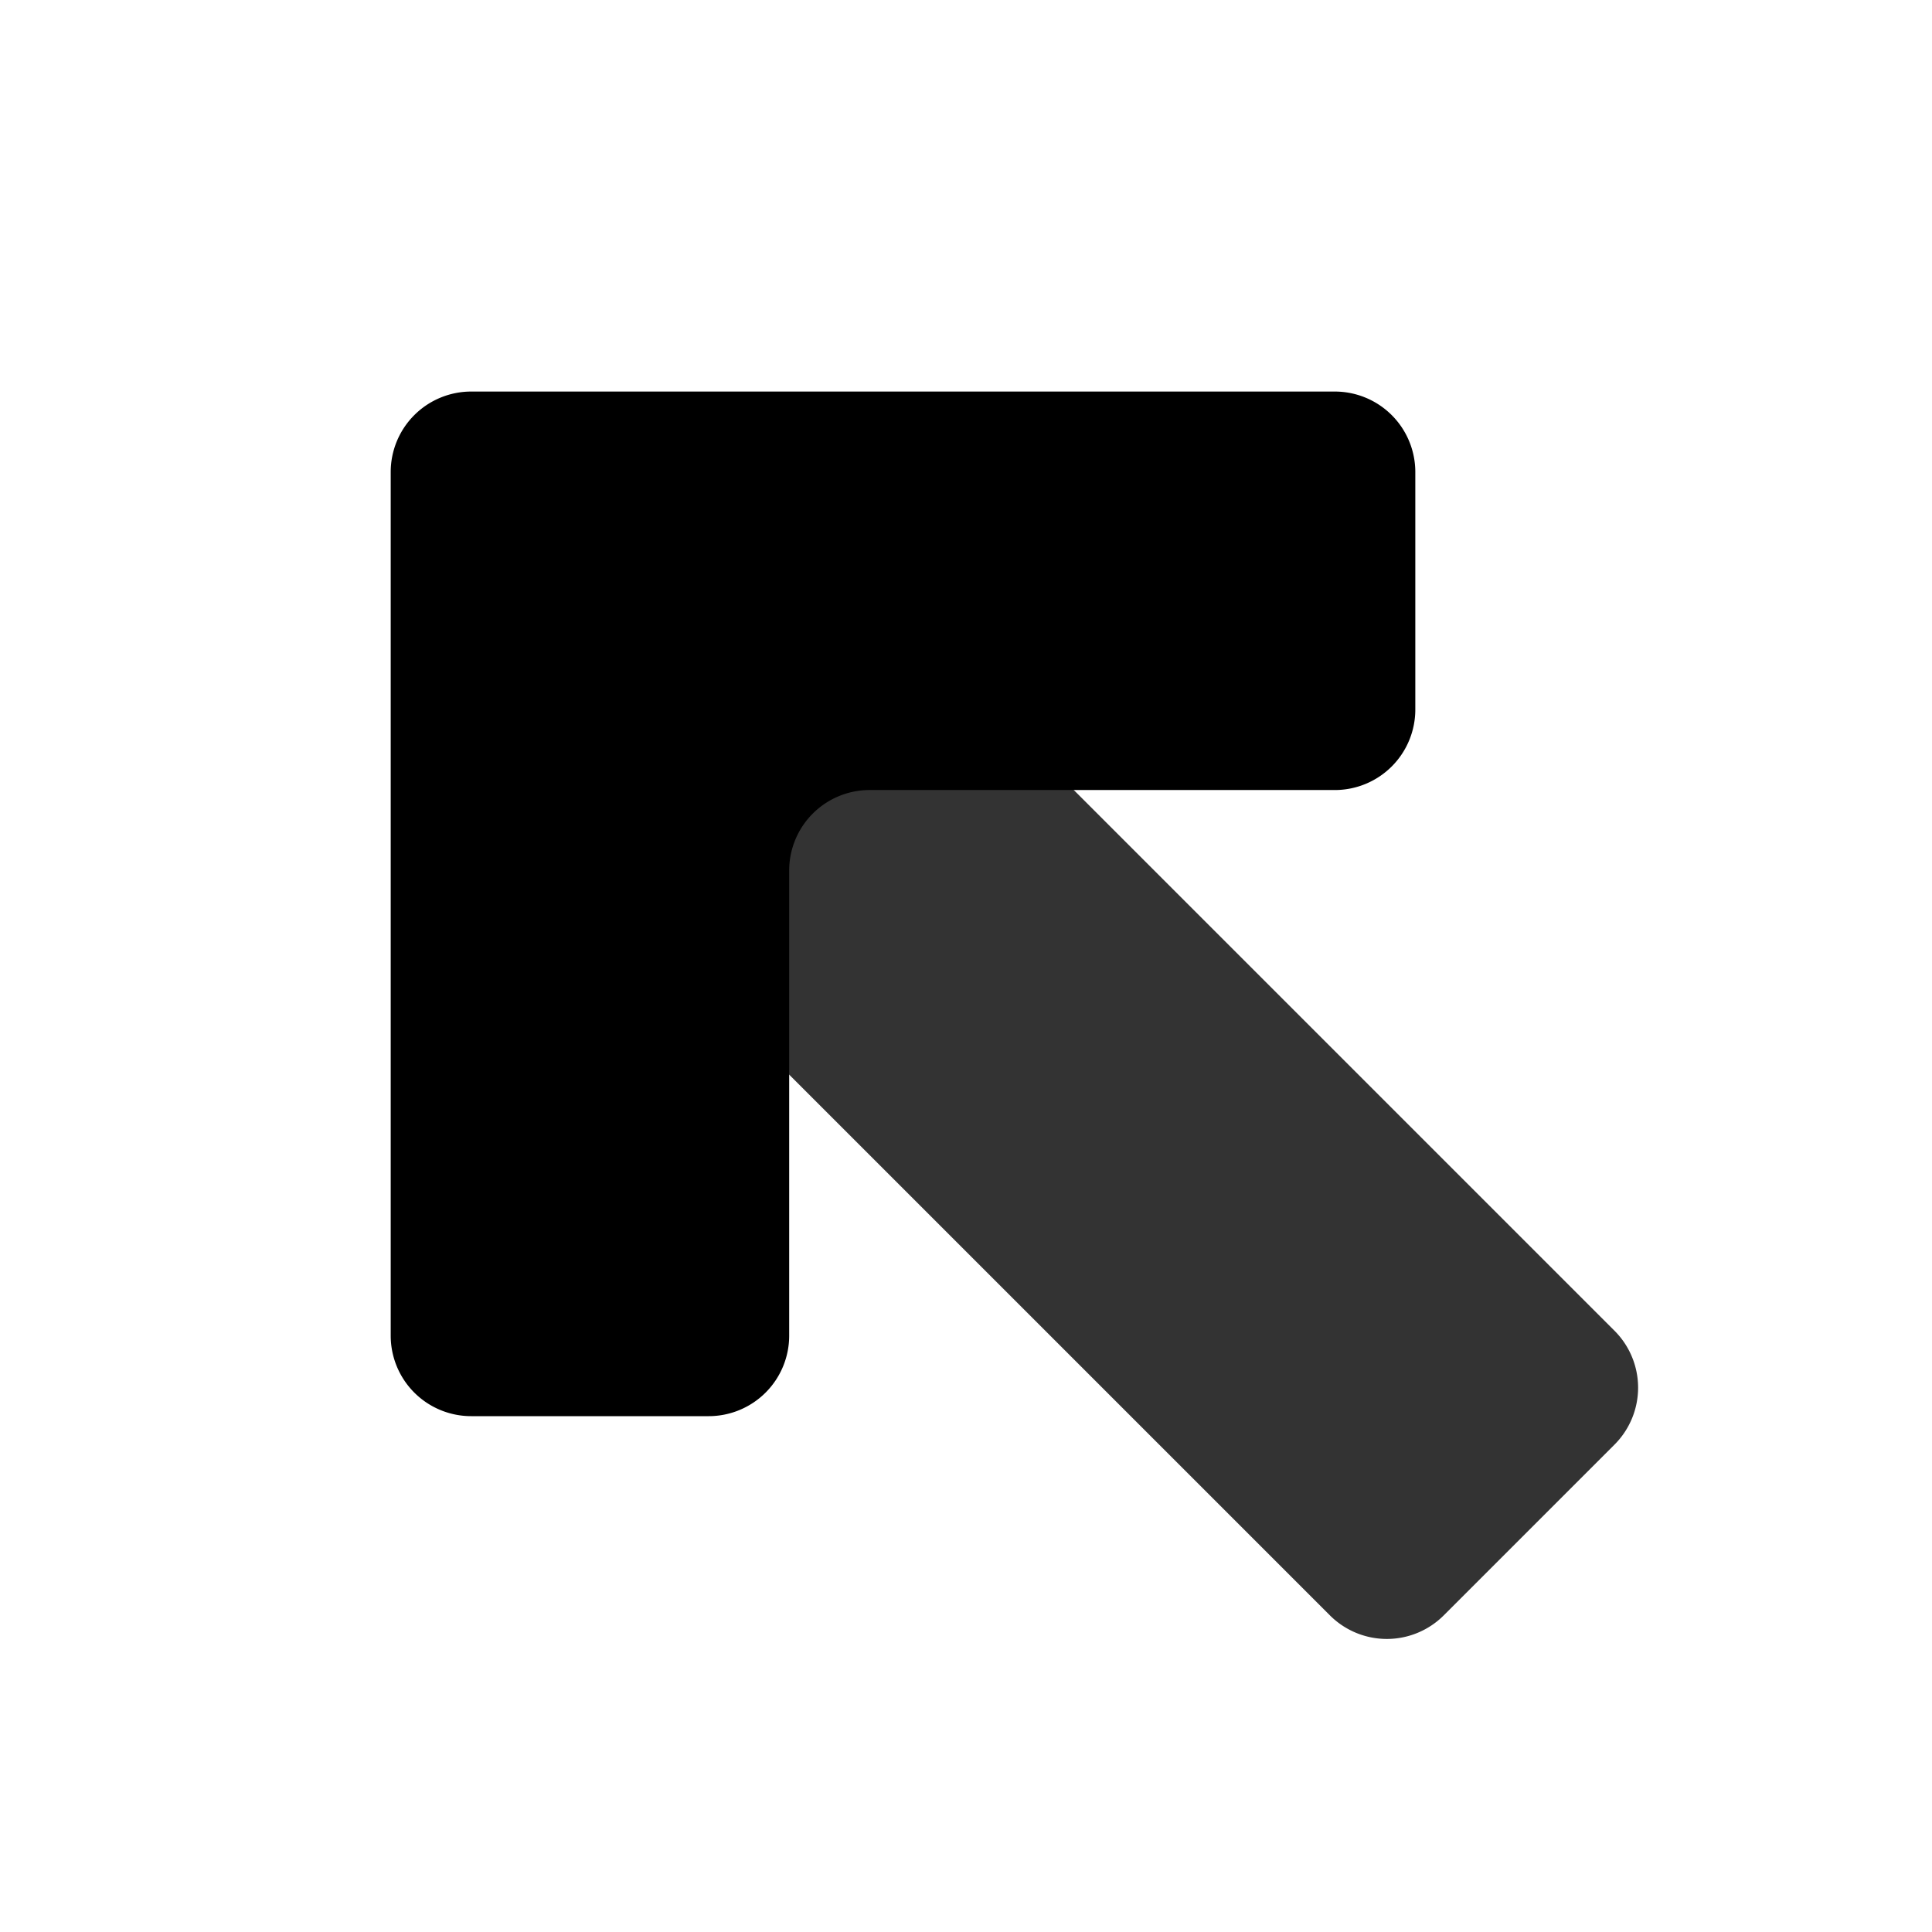 <svg xmlns="http://www.w3.org/2000/svg" width="48" height="48" fill="none" viewBox="0 0 48 48">
  <g clip-path="url(#clip0_37:595)">
    <path fill="#000" d="M40.112 33.062a2 2 0 010 2.829l-4.242 4.242a2 2 0 01-2.829 0l-16.97-16.97a2 2 0 010-2.829l4.242-4.242a2 2 0 012.829 0l16.97 16.97z" opacity=".8"/>
    <path fill="#000" d="M33.163 9.728H11.707a2 2 0 00-2 2v21.456a2 2 0 002 2h5.9a2 2 0 002-2V21.628a2 2 0 012-2h11.556a2 2 0 002-2v-5.9a2 2 0 00-2-2z"/>
  </g>
  <defs>
    <clipPath id="clip0_37:595">
      <path fill="#fff" d="M0 0h48v48H0z"/>
    </clipPath>
  </defs>
</svg>
